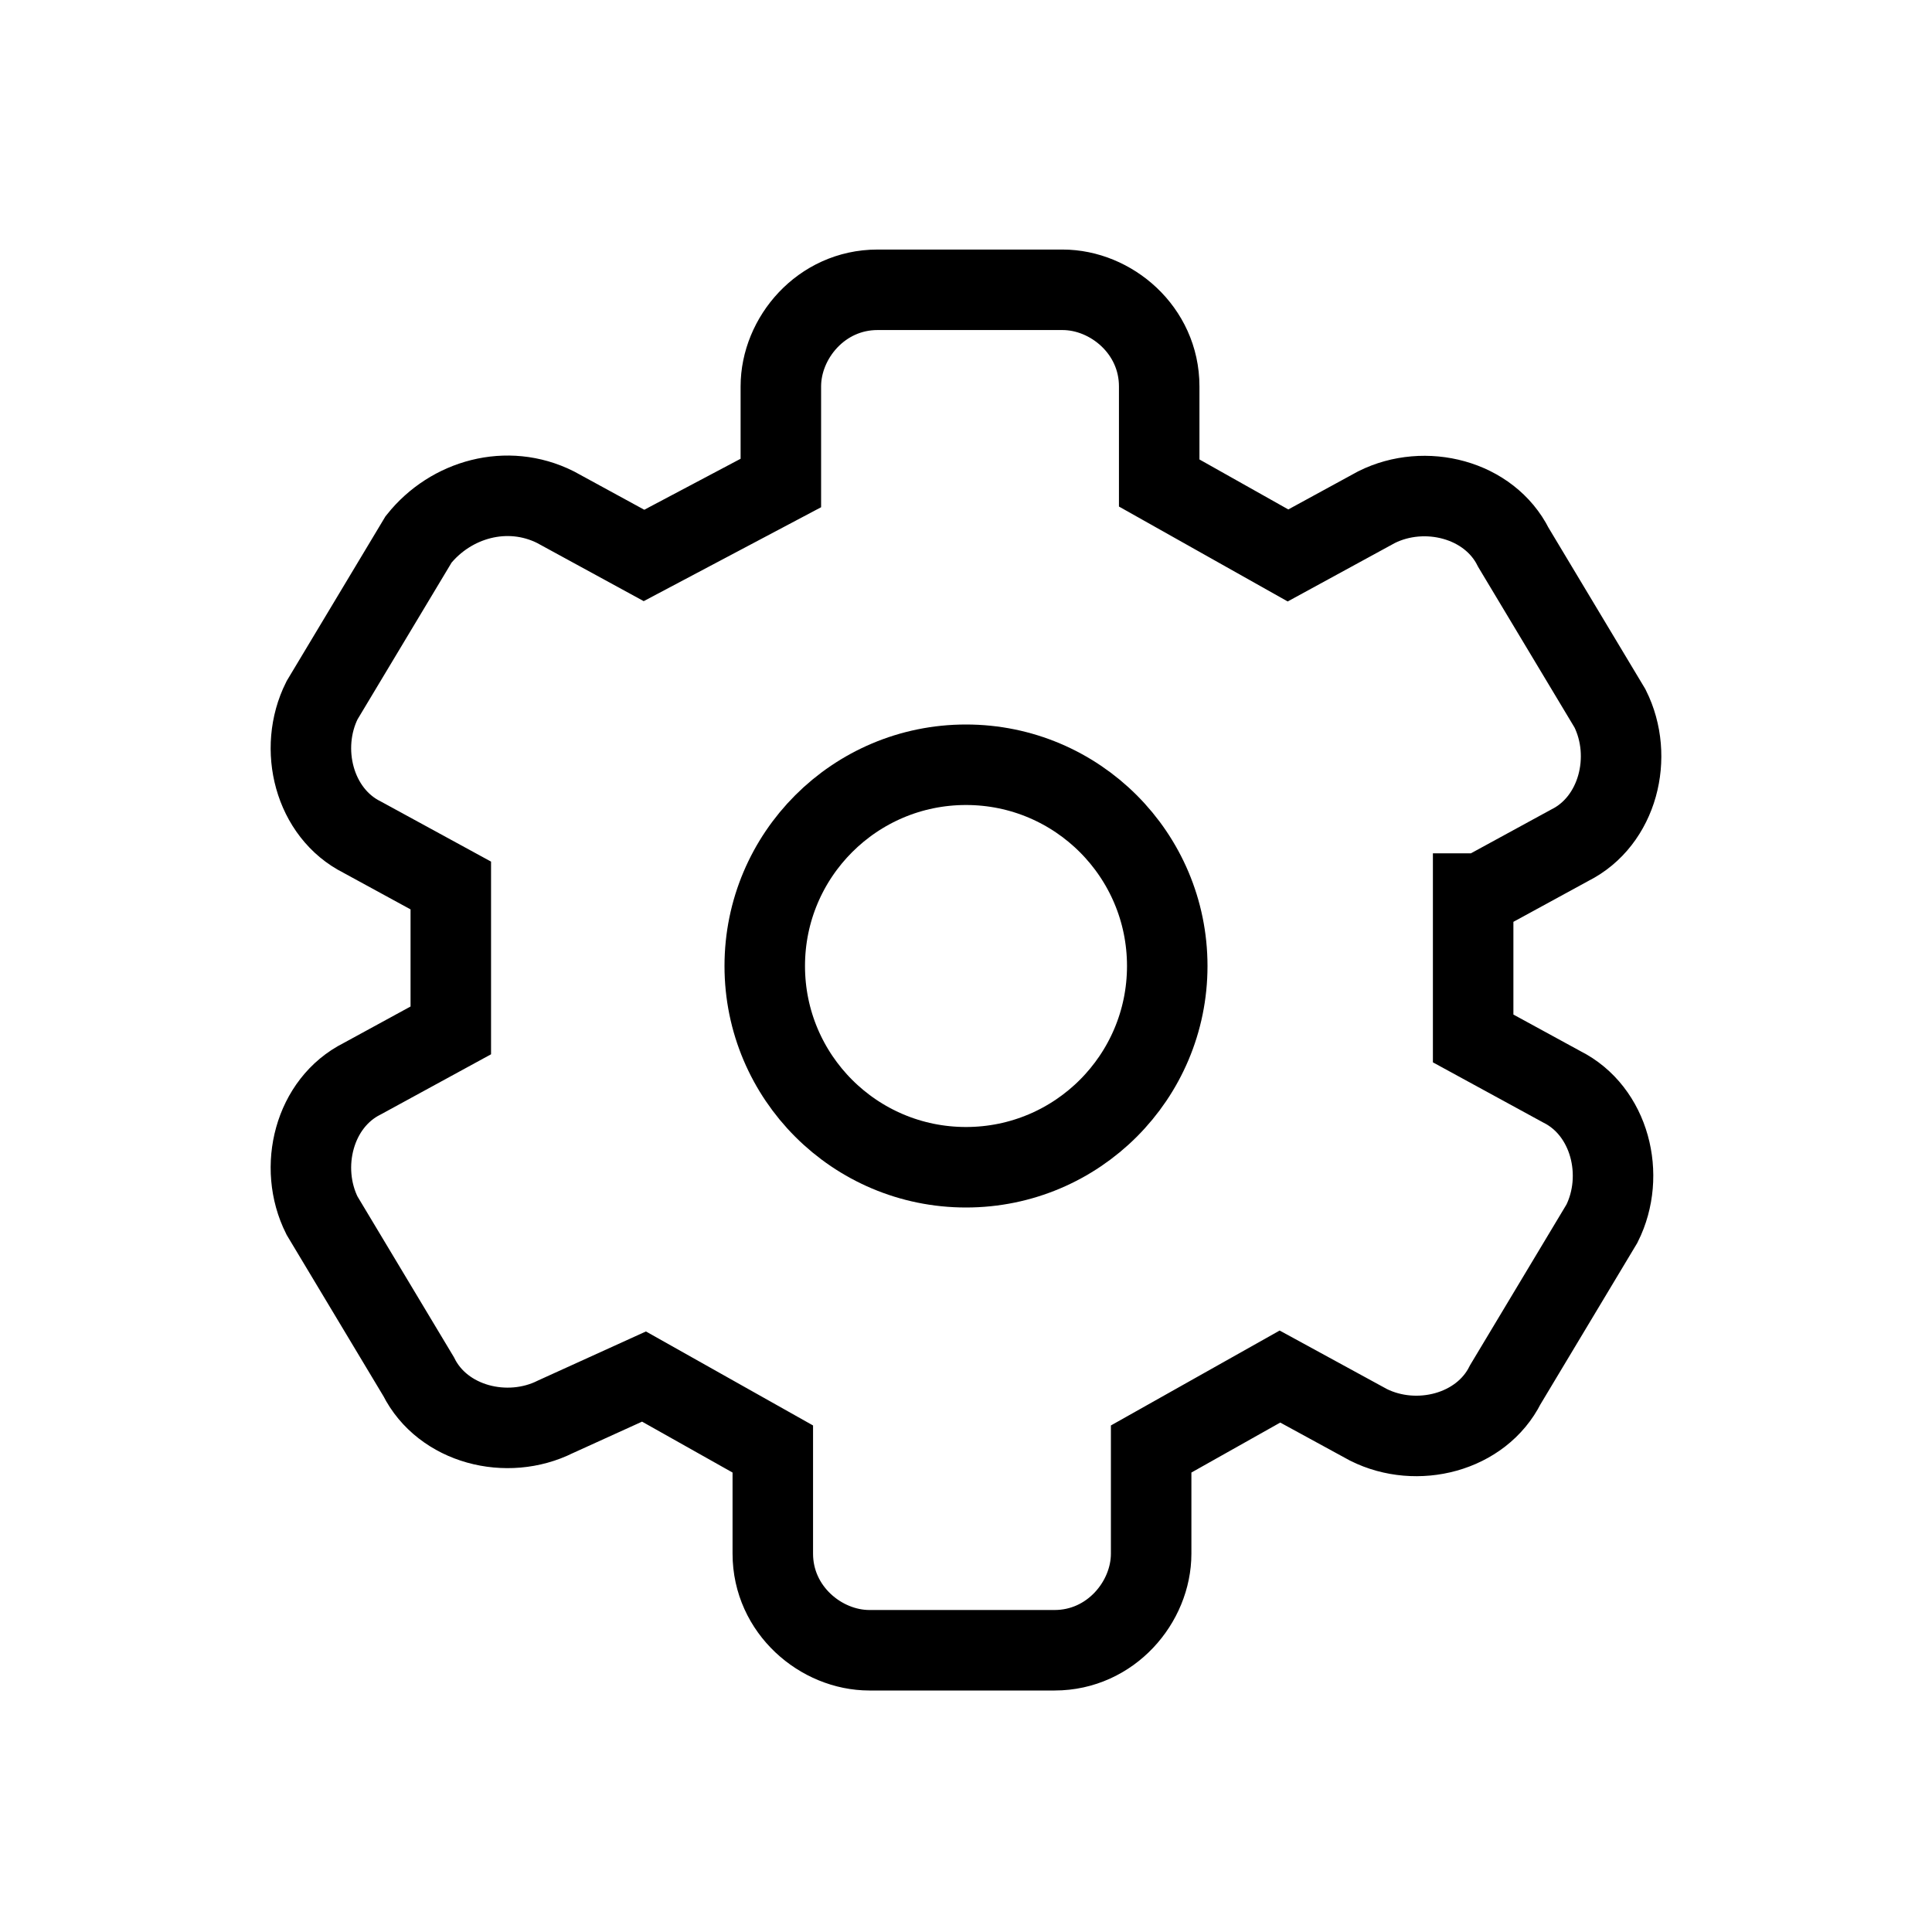 <?xml version="1.0" encoding="utf-8"?>
<!-- Generator: Adobe Illustrator 28.0.0, SVG Export Plug-In . SVG Version: 6.00 Build 0)  -->
<svg version="1.1" id="Layer_1" xmlns="http://www.w3.org/2000/svg" xmlns:xlink="http://www.w3.org/1999/xlink" x="0px" y="0px"
	 viewBox="0 0 24 24" style="enable-background:new 0 0 24 24;" xml:space="preserve">
<style type="text/css">
	.st0{fill:none;stroke:#000000;stroke-linejoin:round;}
	.st1{fill:none;stroke:#000000;stroke-linecap:round;stroke-linejoin:round;}
	.st2{fill:none;stroke:#000000;stroke-linecap:round;}
	.st3{fill:none;stroke:#000000;stroke-miterlimit:10;}
</style>
<g>
	<polyline class="st0" points="1201.6,669.7 1201.6,666.3 1196.5,670.1 1191.1,670.1 1191.1,676.8 1196.5,676.8 1201.6,680.5 
		1201.6,677.1 	"/>
	<circle class="st1" cx="1205" cy="673.4" r="3.4"/>
	<line class="st1" x1="1202.7" y1="670.9" x2="1207.5" y2="675.7"/>
</g>
<path class="st2" d="M1091.6,702.1l-1-1l0,0c-2-2-5.2-2-7.2,0l0,0c-2,2-2,5.2,0,7.2l1,1c0,0,5.1,4.2,6.7,6.3c0.3,0.3,0.7,0.3,1,0
	c1.6-2.1,6.7-6.3,6.7-6.3l1-1c2-2,2-5.2,0-7.2l0,0c-2-2-5.2-2-7.2,0l0,0C1092.6,701.1,1091.6,702.1,1091.6,702.1z"/>
<g>
	<g>
		<g>
			<path class="st3" d="M1134.1,706.8l1.1-0.6c0.6-0.3,0.8-1.1,0.5-1.7l-1.2-2c-0.3-0.6-1.1-0.8-1.7-0.5l-1.1,0.6l-1.6-0.9v-1.3
				c0-0.7-0.6-1.2-1.2-1.2h-2.3c-0.7,0-1.2,0.6-1.2,1.2v1.3l-1.6,0.9l-1.1-0.6c-0.6-0.3-1.4-0.1-1.7,0.5l-1.2,2
				c-0.3,0.6-0.1,1.4,0.5,1.7l1.1,0.6v1.8l-1.1,0.6c-0.6,0.3-0.8,1.1-0.5,1.7l1.2,2c0.3,0.6,1.1,0.8,1.7,0.5l1.1-0.6l1.6,0.9v1.3
				c0,0.7,0.6,1.2,1.2,1.2h2.3c0.7,0,1.2-0.6,1.2-1.2v-1.3l1.6-0.9l1.1,0.6c0.6,0.3,1.4,0.1,1.7-0.5l1.2-2c0.3-0.6,0.1-1.4-0.5-1.7
				l-1.1-0.6V706.8z"/>
		</g>
	</g>
	<circle class="st3" cx="1127.7" cy="707.7" r="2.5"/>
</g>
<g>
	<g>
		<g>
			<path class="st3" d="M18.4,11.1l1.1-0.6c0.6-0.3,0.8-1.1,0.5-1.7l-1.2-2c-0.3-0.6-1.1-0.8-1.7-0.5L16,6.9L14.4,6V4.8
				c0-0.7-0.6-1.2-1.2-1.2h-2.3c-0.7,0-1.2,0.6-1.2,1.2V6L8,6.9L6.9,6.3C6.3,6,5.6,6.2,5.2,6.7l-1.2,2c-0.3,0.6-0.1,1.4,0.5,1.7
				l1.1,0.6v1.8l-1.1,0.6c-0.6,0.3-0.8,1.1-0.5,1.7l1.2,2c0.3,0.6,1.1,0.8,1.7,0.5L8,17.1L9.6,18v1.3c0,0.7,0.6,1.2,1.2,1.2h2.3
				c0.7,0,1.2-0.6,1.2-1.2V18l1.6-0.9l1.1,0.6c0.6,0.3,1.4,0.1,1.7-0.5l1.2-2c0.3-0.6,0.1-1.4-0.5-1.7l-1.1-0.6V11.1z"/>
		</g>
	</g>
	<circle class="st3" cx="12" cy="12" r="2.5"/>
</g>
</svg>
